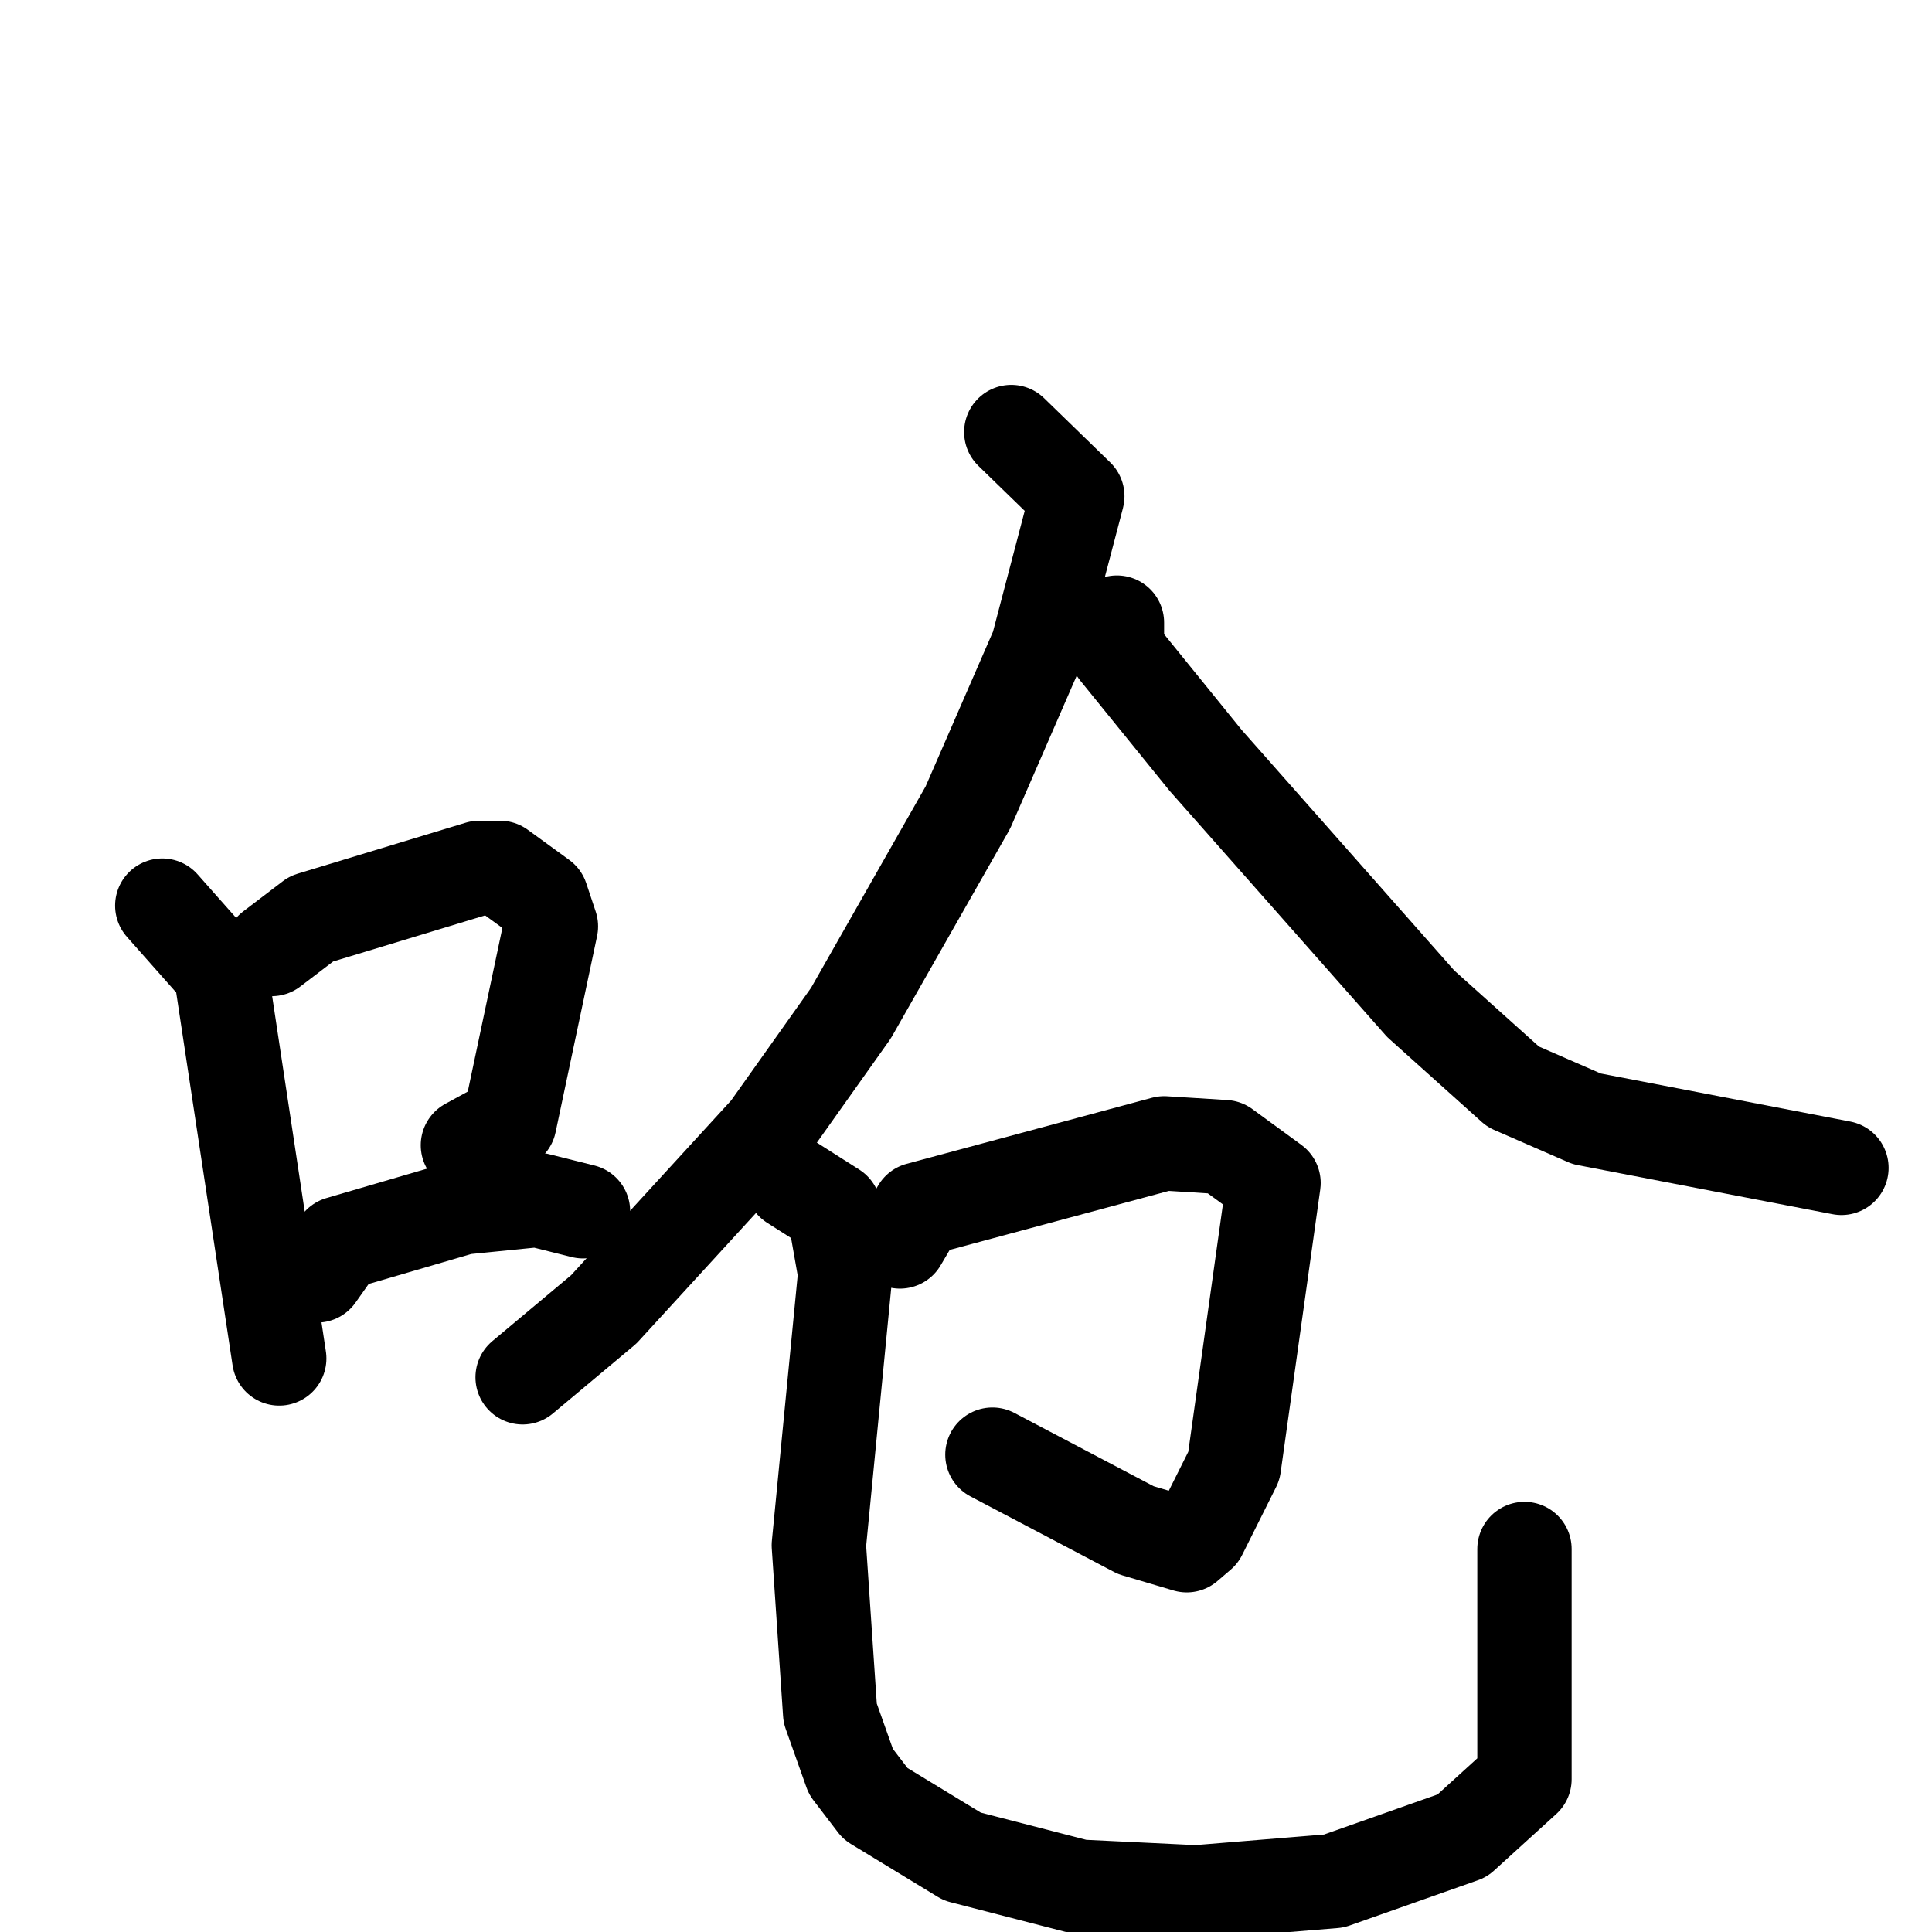 <svg xmlns="http://www.w3.org/2000/svg" viewBox="0 0 1024 1024">
  <g style="fill:none;stroke:#000000;stroke-width:50;stroke-linecap:round;stroke-linejoin:round;" transform="scale(1, 1) translate(0, 0)">
    <path d="M 86.0,480.0 L 117.0,515.0 L 148.0,720.0"/>
    <path d="M 144.0,503.0 L 165.0,487.0 L 254.0,460.0 L 265.0,460.0 L 287.0,476.0 L 292.0,491.0 L 270.0,595.0 L 248.0,607.0"/>
    <path d="M 168.0,676.0 L 180.0,659.0 L 245.0,640.0 L 285.0,636.0 L 309.0,642.0"/>
    <path d="M 536.0,229.0 L 571.0,263.0 L 550.0,343.0 L 513.0,428.0 L 451.0,537.0 L 407.0,599.0 L 320.0,694.0 L 277.0,730.0"/>
    <path d="M 592.0,330.0 L 592.0,345.0 L 639.0,403.0 L 753.0,532.0 L 802.0,576.0 L 841.0,593.0 L 976.0,619.0"/>
    <path d="M 477.0,658.0 L 487.0,641.0 L 617.0,606.0 L 649.0,608.0 L 675.0,627.0 L 654.0,777.0 L 636.0,813.0 L 629.0,819.0 L 602.0,811.0 L 526.0,771.0"/>
    <path d="M 420.0,627.0 L 442.0,641.0 L 448.0,675.0 L 434.0,819.0 L 440.0,908.0 L 451.0,939.0 L 464.0,956.0 L 510.0,984.0 L 572.0,1000.0 L 634.0,1003.0 L 707.0,997.0 L 775.0,973.0 L 808.0,943.0 L 808.0,821.0"/>
  </g>
</svg>
